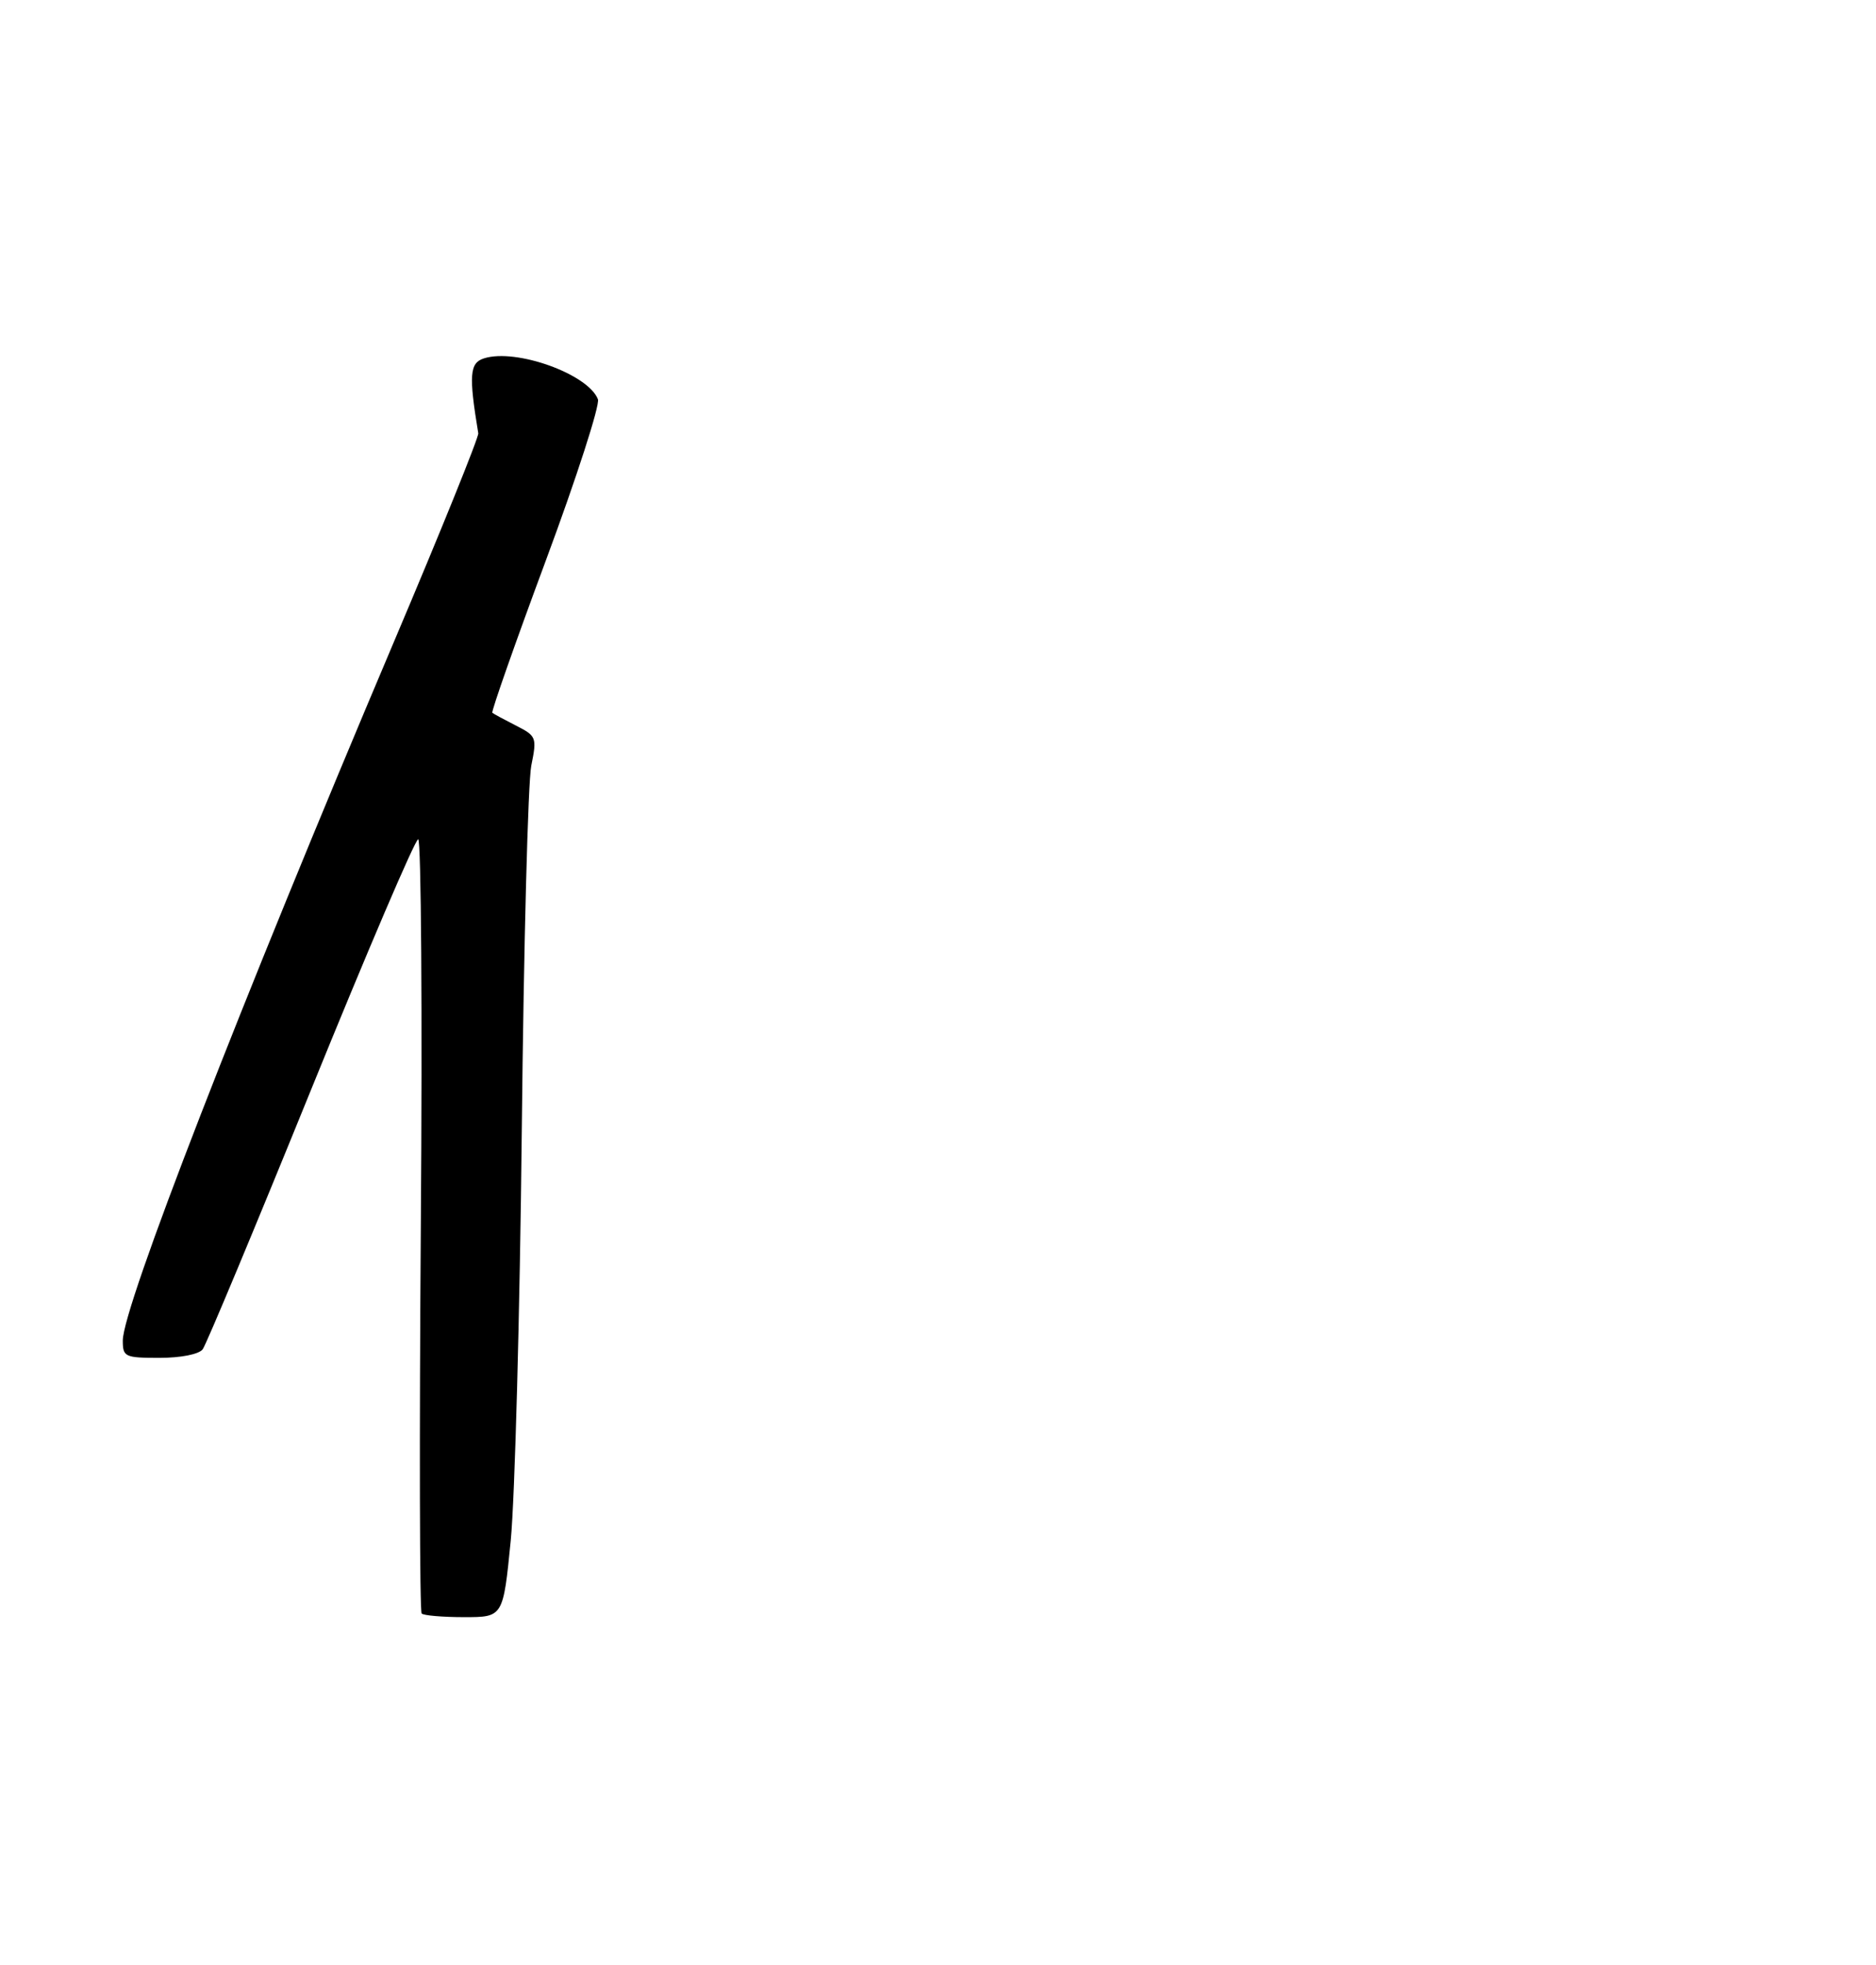 <?xml version="1.0" encoding="UTF-8" standalone="no"?>
<!DOCTYPE svg PUBLIC "-//W3C//DTD SVG 1.1//EN" "http://www.w3.org/Graphics/SVG/1.1/DTD/svg11.dtd" >
<svg xmlns="http://www.w3.org/2000/svg" xmlns:xlink="http://www.w3.org/1999/xlink" version="1.1" viewBox="0 0 275 288">
 <g >
 <path fill="currentColor"
d=" M 74.87 225.75 C 75.47 219.56 76.21 192.45 76.49 165.50 C 76.77 138.55 77.40 114.57 77.88 112.21 C 78.72 108.06 78.64 107.87 75.62 106.33 C 73.91 105.46 72.35 104.62 72.17 104.46 C 71.99 104.30 75.52 94.24 80.03 82.10 C 84.54 69.96 87.96 59.35 87.65 58.52 C 86.23 54.83 75.65 51.02 70.95 52.52 C 68.84 53.18 68.70 54.98 70.11 63.50 C 70.20 64.05 64.65 77.78 57.77 94.00 C 35.17 147.32 18.00 191.55 18.00 196.46 C 18.00 198.86 18.29 199.00 23.38 199.00 C 26.50 199.00 29.15 198.48 29.71 197.75 C 30.23 197.06 37.37 179.96 45.58 159.75 C 53.79 139.54 60.86 123.00 61.30 123.00 C 61.74 123.00 61.92 148.41 61.69 179.47 C 61.46 210.53 61.52 236.18 61.81 236.47 C 62.10 236.76 64.90 237.00 68.05 237.00 C 73.76 237.00 73.76 237.00 74.87 225.75 Z "/>
</g>
</svg>